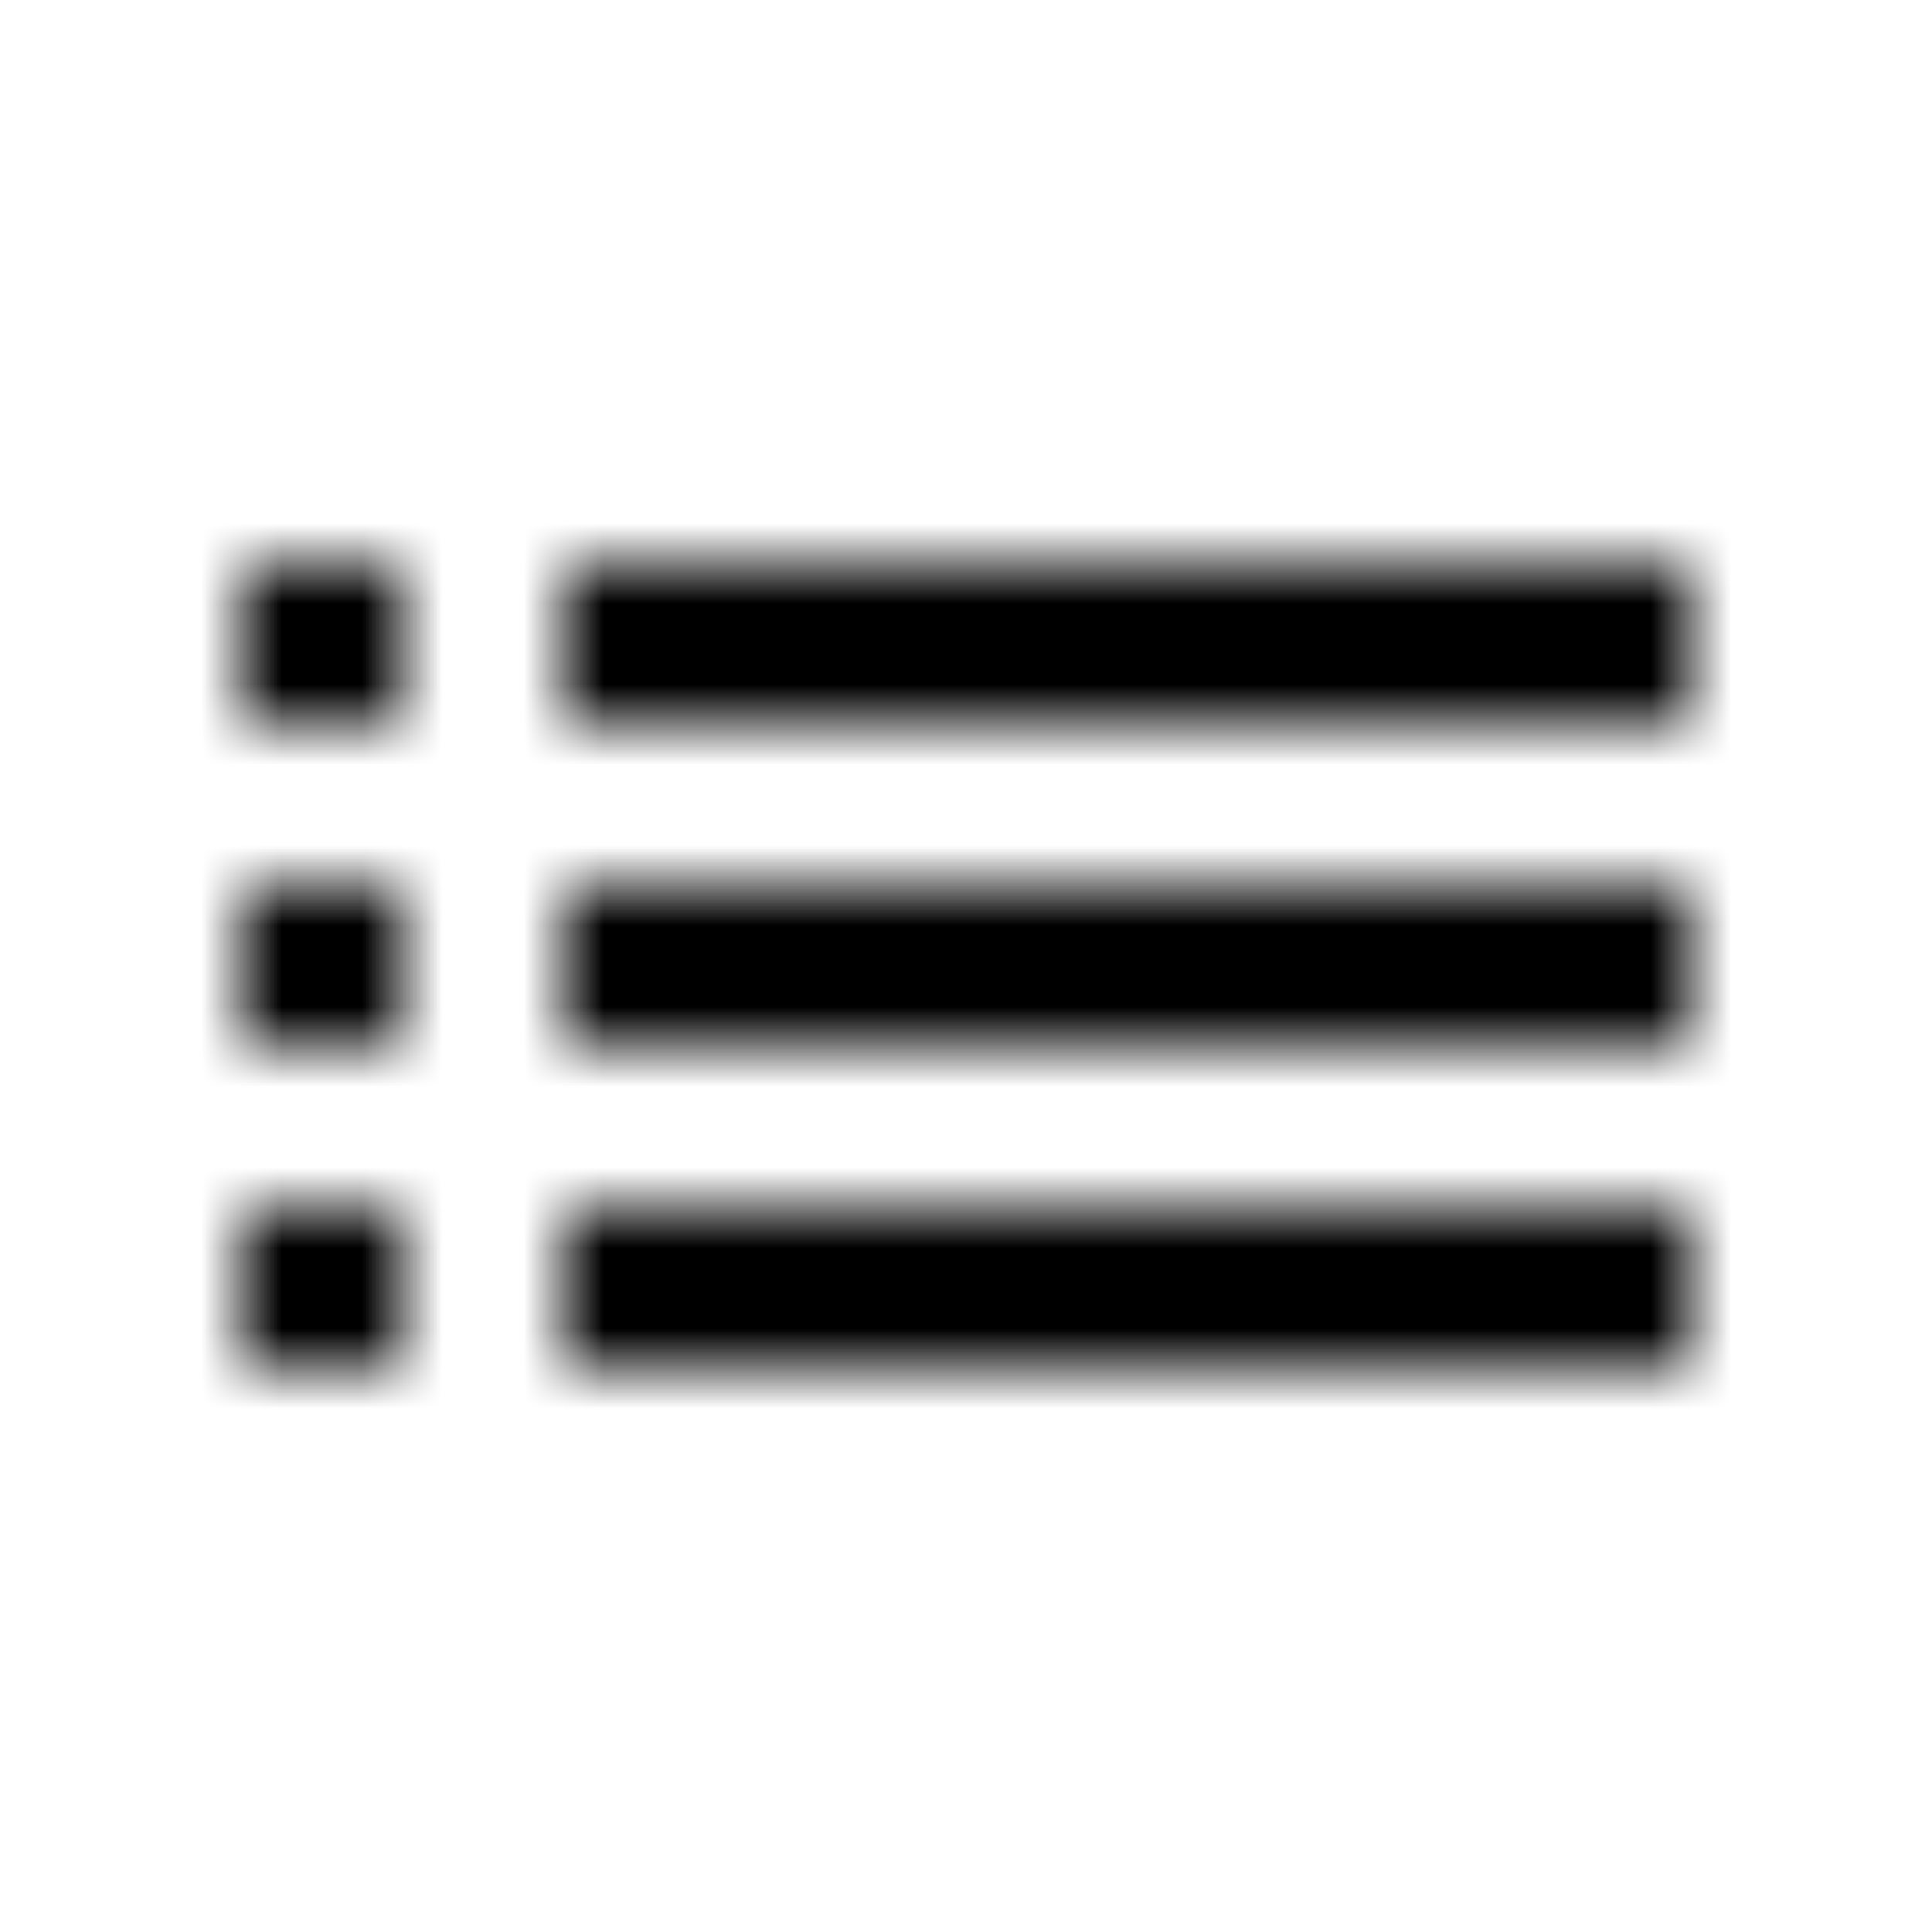 <svg xmlns="http://www.w3.org/2000/svg" xmlns:xlink="http://www.w3.org/1999/xlink" width="24" height="24" viewBox="0 0 24 24">
    <defs>
        <path id="ix0kb2afka" d="M0 6h2V4H0v2zm0 4h2V8H0v2zm0-8h2V0H0v2zm4 4h14V4H4v2zm0 4h14V8H4v2zM4 0v2h14V0H4z"/>
    </defs>
    <g fill="none" fill-rule="evenodd">
        <g>
            <g>
                <g>
                    <g transform="translate(-48 -414) translate(0 402) translate(51 16) translate(0 3)">
                        <mask id="grxxcex50b" fill="#fff">
                            <use xlink:href="#ix0kb2afka"/>
                        </mask>
                        <g fill="#000" mask="url(#grxxcex50b)">
                            <path d="M0 0H50V50H0z" transform="translate(-16 -20)"/>
                        </g>
                    </g>
                </g>
            </g>
        </g>
    </g>
</svg>
